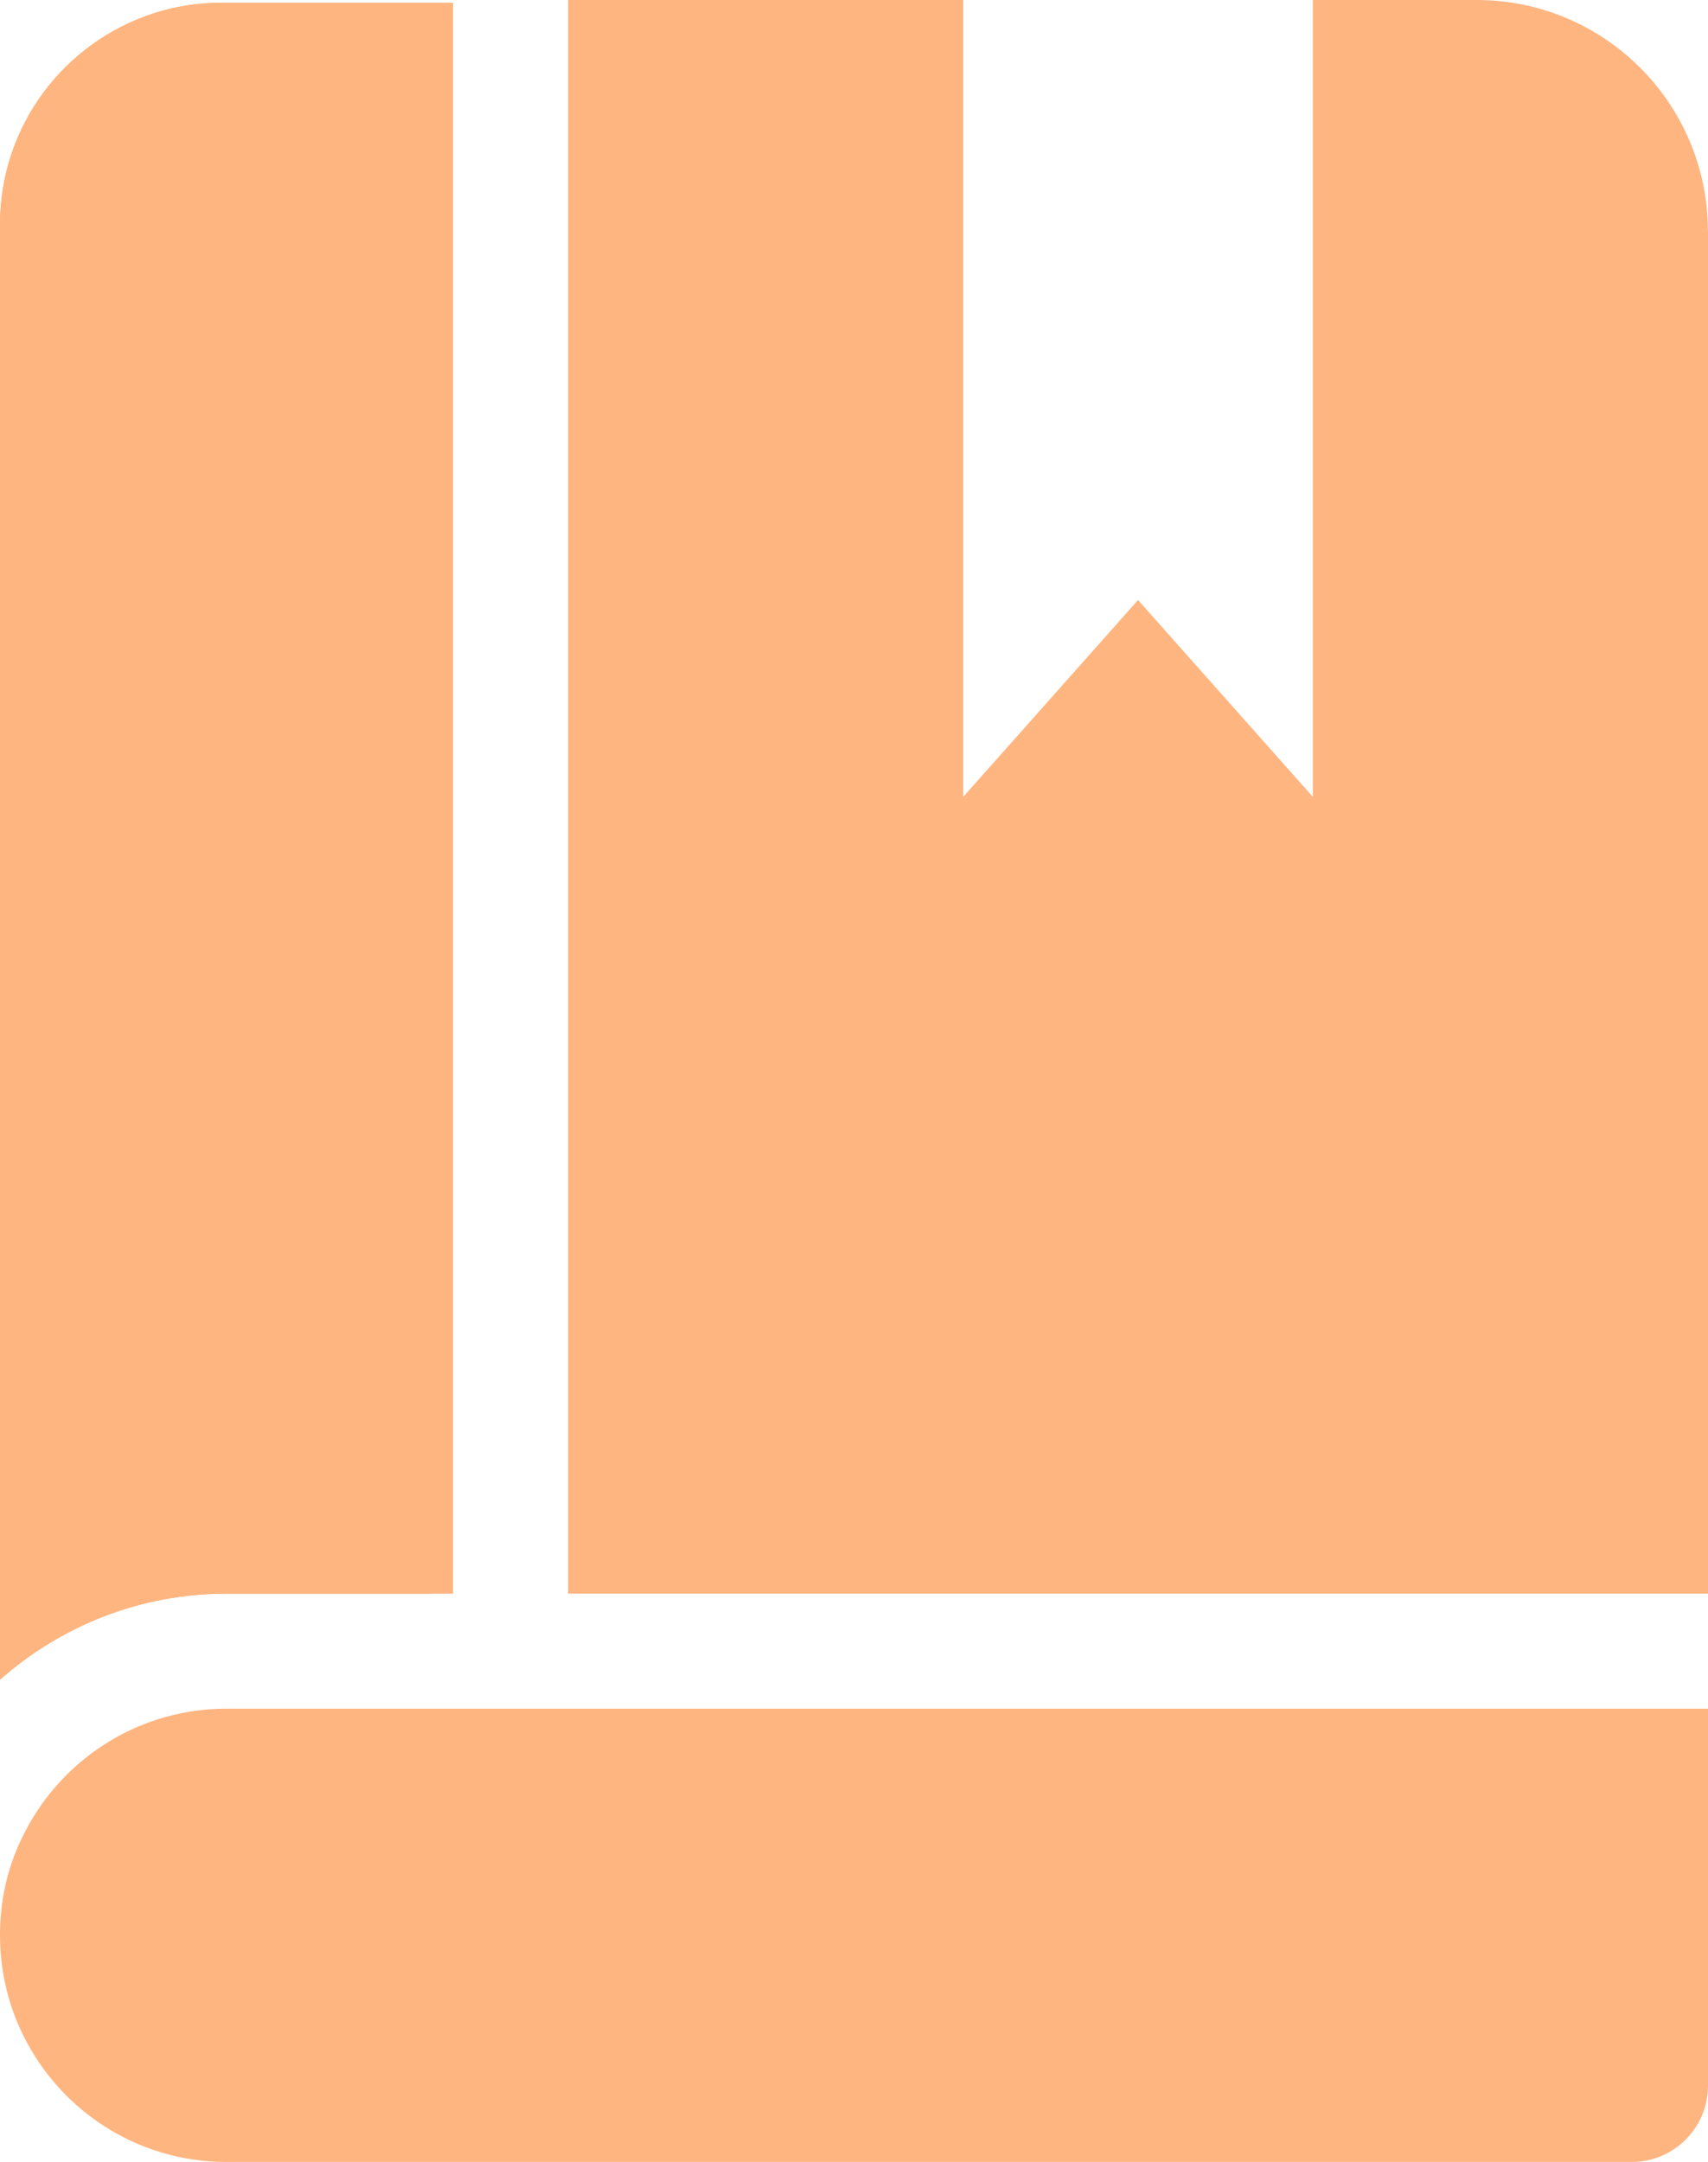 <?xml version="1.0" encoding="UTF-8"?>
<svg id="Layer_2" data-name="Layer 2" xmlns="http://www.w3.org/2000/svg" viewBox="0 0 225.32 285.08">
  <defs>
    <style>
      .cls-1 {
        fill: #ffb580;
      }
    </style>
  </defs>
  <g id="Layer_1-2" data-name="Layer 1">
    <g id="learn_on">
      <path class="cls-1" d="M29.88,210.13c-11.45,0-21.93,4.3-29.88,11.36V29.59C0,16.6,8.47,5.59,20.19,1.79c2.84-.93,5.88-1.42,9.02-1.42h30.55v209.75h-29.88Z"/>
      <path class="cls-1" d="M225.32,30.51v179.62c-.05,0-.1,0-.15,0H74.95V0h52.12v105.07l23.06-25.95,23.06,25.95V0h21.61c16.85,0,30.51,13.66,30.51,30.51Z"/>
      <path class="cls-1" d="M29.21.37h30.55v209.75h-29.88c-11.45,0-21.93,4.3-29.88,11.36V30.51C0,17.28,8.41,6.02,20.19,1.79c2.84-.93,5.88-1.42,9.02-1.42Z"/>
      <path class="cls-1" d="M29.88,210.13c-9.16,0-17.7,2.75-24.82,7.47-2.17,1.44-5.06-.18-5.06-2.78V29.59C0,16.6,8.47,5.59,20.19,1.79c2.84-.93,5.88-1.42,9.02-1.42h27.26c1.81,0,3.29,1.47,3.29,3.29v203.18c0,1.81-1.47,3.29-3.29,3.29h-26.6Z"/>
      <path class="cls-1" d="M225.32,225.31v49.7c0,5.56-4.5,10.06-10.06,10.06H29.88c-8.25,0-15.72-3.34-21.13-8.76-1.77-1.77-3.33-3.77-4.6-5.94-2.64-4.45-4.15-9.64-4.15-15.19s1.4-10.36,3.87-14.69c5.13-9.07,14.85-15.19,26.02-15.19h195.44Z"/>
    </g>
  </g>
</svg>